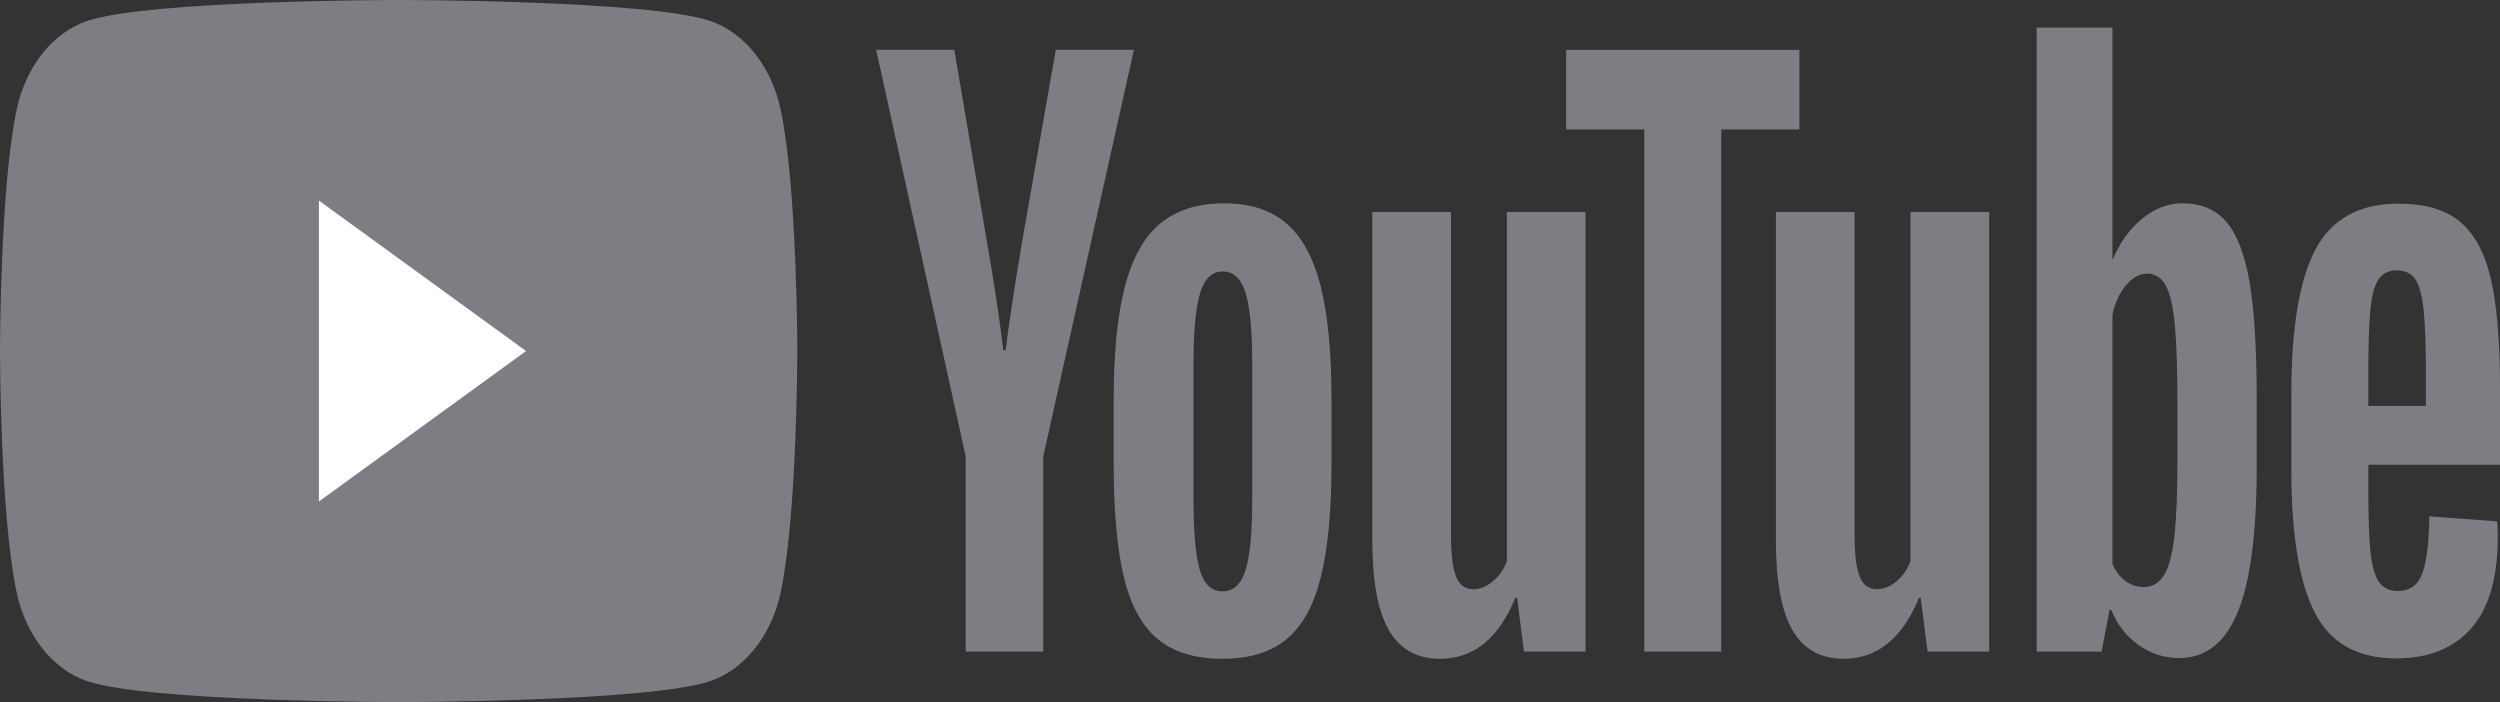 <svg width="146" height="41" viewBox="0 0 146 41" fill="none" xmlns="http://www.w3.org/2000/svg">
<rect x="0" y="0" width="146" height="41" fill="#333333" stroke="none"/>
<g clip-path="url(#clip0_257_12278)">
<path d="M72.747 33.278C73.002 32.441 73.13 31.073 73.13 29.174V21.173C73.13 19.33 73.002 17.983 72.747 17.131C72.492 16.28 72.042 15.854 71.399 15.854C70.777 15.854 70.338 16.28 70.083 17.131C69.828 17.983 69.701 19.33 69.701 21.173V29.174C69.701 31.073 69.822 32.441 70.067 33.278C70.311 34.116 70.755 34.535 71.399 34.535C72.042 34.535 72.492 34.116 72.747 33.278ZM67.586 37.299C66.665 36.518 66.01 35.303 65.622 33.655C65.233 32.008 65.039 29.816 65.039 27.079V23.352C65.039 20.587 65.261 18.367 65.705 16.692C66.149 15.016 66.842 13.795 67.786 13.027C68.729 12.259 69.967 11.875 71.499 11.875C73.008 11.875 74.218 12.266 75.128 13.048C76.038 13.829 76.704 15.052 77.126 16.713C77.547 18.374 77.759 20.587 77.759 23.352V27.079C77.759 29.816 77.553 32.015 77.143 33.676C76.732 35.338 76.066 36.553 75.145 37.32C74.223 38.088 72.975 38.472 71.399 38.472C69.778 38.472 68.507 38.081 67.586 37.299Z" fill="#7D7E83"/>
<path d="M138.893 16.334C138.66 16.697 138.504 17.291 138.426 18.114C138.348 18.938 138.31 20.187 138.31 21.863V23.706H141.673V21.863C141.673 20.215 141.628 18.966 141.54 18.114C141.451 17.262 141.29 16.663 141.057 16.313C140.824 15.964 140.463 15.789 139.975 15.789C139.486 15.789 139.126 15.971 138.893 16.334ZM138.31 27.14V28.439C138.31 30.087 138.348 31.322 138.426 32.146C138.504 32.97 138.665 33.57 138.909 33.947C139.154 34.324 139.53 34.513 140.042 34.513C140.729 34.513 141.201 34.177 141.457 33.507C141.712 32.837 141.85 31.72 141.873 30.156L145.835 30.449C145.858 30.674 145.869 30.98 145.869 31.371C145.869 33.745 145.353 35.518 144.32 36.691C143.288 37.863 141.828 38.45 139.942 38.45C137.678 38.45 136.09 37.556 135.18 35.769C134.269 33.983 133.814 31.218 133.814 27.476V22.994C133.814 19.14 134.286 16.328 135.23 14.554C136.173 12.781 137.788 11.894 140.075 11.894C141.651 11.894 142.861 12.257 143.704 12.983C144.548 13.71 145.142 14.84 145.486 16.376C145.83 17.912 146.002 20.034 146.002 22.742V27.14H138.31Z" fill="#7D7E83"/>
<path d="M56.397 26.66L51.169 2.91H55.731L57.562 13.675C58.029 16.328 58.372 18.59 58.594 20.46H58.728C58.883 19.12 59.227 16.873 59.76 13.717L61.658 2.91H66.22L60.925 26.66V38.053H56.397V26.66Z" fill="#7D7E83"/>
<path d="M92.596 12.377V38.053H89L88.6 34.912H88.5C87.523 37.285 86.058 38.472 84.105 38.472C82.751 38.472 81.752 37.914 81.108 36.797C80.464 35.68 80.143 33.934 80.143 31.561V12.377H84.738V31.226C84.738 32.371 84.838 33.188 85.037 33.676C85.237 34.165 85.57 34.409 86.036 34.409C86.436 34.409 86.819 34.256 87.185 33.948C87.551 33.641 87.823 33.251 88.001 32.776V12.377H92.596Z" fill="#7D7E83"/>
<path d="M116.167 12.377V38.053H112.57L112.17 34.912H112.071C111.093 37.285 109.628 38.472 107.675 38.472C106.321 38.472 105.322 37.914 104.678 36.797C104.034 35.68 103.713 33.934 103.713 31.561V12.377H108.308V31.226C108.308 32.371 108.408 33.188 108.607 33.676C108.807 34.165 109.141 34.409 109.607 34.409C110.006 34.409 110.389 34.256 110.755 33.948C111.122 33.641 111.393 33.251 111.571 32.776V12.377H116.167Z" fill="#7D7E83"/>
<path d="M105.083 7.56H100.521V38.053H96.026V7.56H91.464V2.911H105.083V7.56Z" fill="#7D7E83"/>
<path d="M127.162 26.955C127.162 28.826 127.101 30.292 126.979 31.353C126.857 32.414 126.651 33.168 126.363 33.614C126.074 34.061 125.685 34.285 125.198 34.285C124.82 34.285 124.47 34.173 124.149 33.949C123.826 33.726 123.566 33.391 123.366 32.944V18.368C123.521 17.67 123.788 17.098 124.165 16.651C124.543 16.205 124.953 15.981 125.397 15.981C125.863 15.981 126.224 16.211 126.479 16.672C126.734 17.132 126.912 17.907 127.012 18.997C127.112 20.085 127.162 21.635 127.162 23.646V26.955ZM131.374 16.482C131.096 14.862 130.647 13.69 130.025 12.963C129.404 12.238 128.549 11.874 127.462 11.874C126.618 11.874 125.83 12.175 125.098 12.775C124.365 13.375 123.799 14.164 123.399 15.142H123.366L123.366 1.612H118.938V38.053H122.733L123.2 35.624H123.299C123.654 36.489 124.187 37.173 124.898 37.676C125.608 38.178 126.396 38.43 127.262 38.43C128.815 38.43 129.959 37.529 130.692 35.728C131.424 33.927 131.791 31.114 131.791 27.288V23.225C131.791 20.349 131.651 18.102 131.374 16.482Z" fill="#7D7E83"/>
<path d="M45.59 6.402C45.054 3.882 43.477 1.898 41.474 1.224C37.842 5.72205e-05 23.281 5.72205e-05 23.281 5.72205e-05C23.281 5.72205e-05 8.721 5.72205e-05 5.09 1.224C3.086 1.898 1.508 3.882 0.973 6.402C0 10.97 0 20.5 0 20.5C0 20.5 0 30.03 0.973 34.598C1.508 37.117 3.086 39.102 5.09 39.776C8.721 41 23.281 41 23.281 41C23.281 41 37.842 41 41.474 39.776C43.477 39.102 45.054 37.117 45.59 34.598C46.563 30.03 46.563 20.5 46.563 20.5C46.563 20.5 46.563 10.97 45.59 6.402Z" fill="#7D7E83"/>
<path d="M18.625 29.286V11.714L30.722 20.5L18.625 29.286Z" fill="white"/>
</g>
<defs>
<clipPath id="clip0_257_12278">
<rect width="146" height="41" fill="white"/>
</clipPath>
</defs>
</svg>
